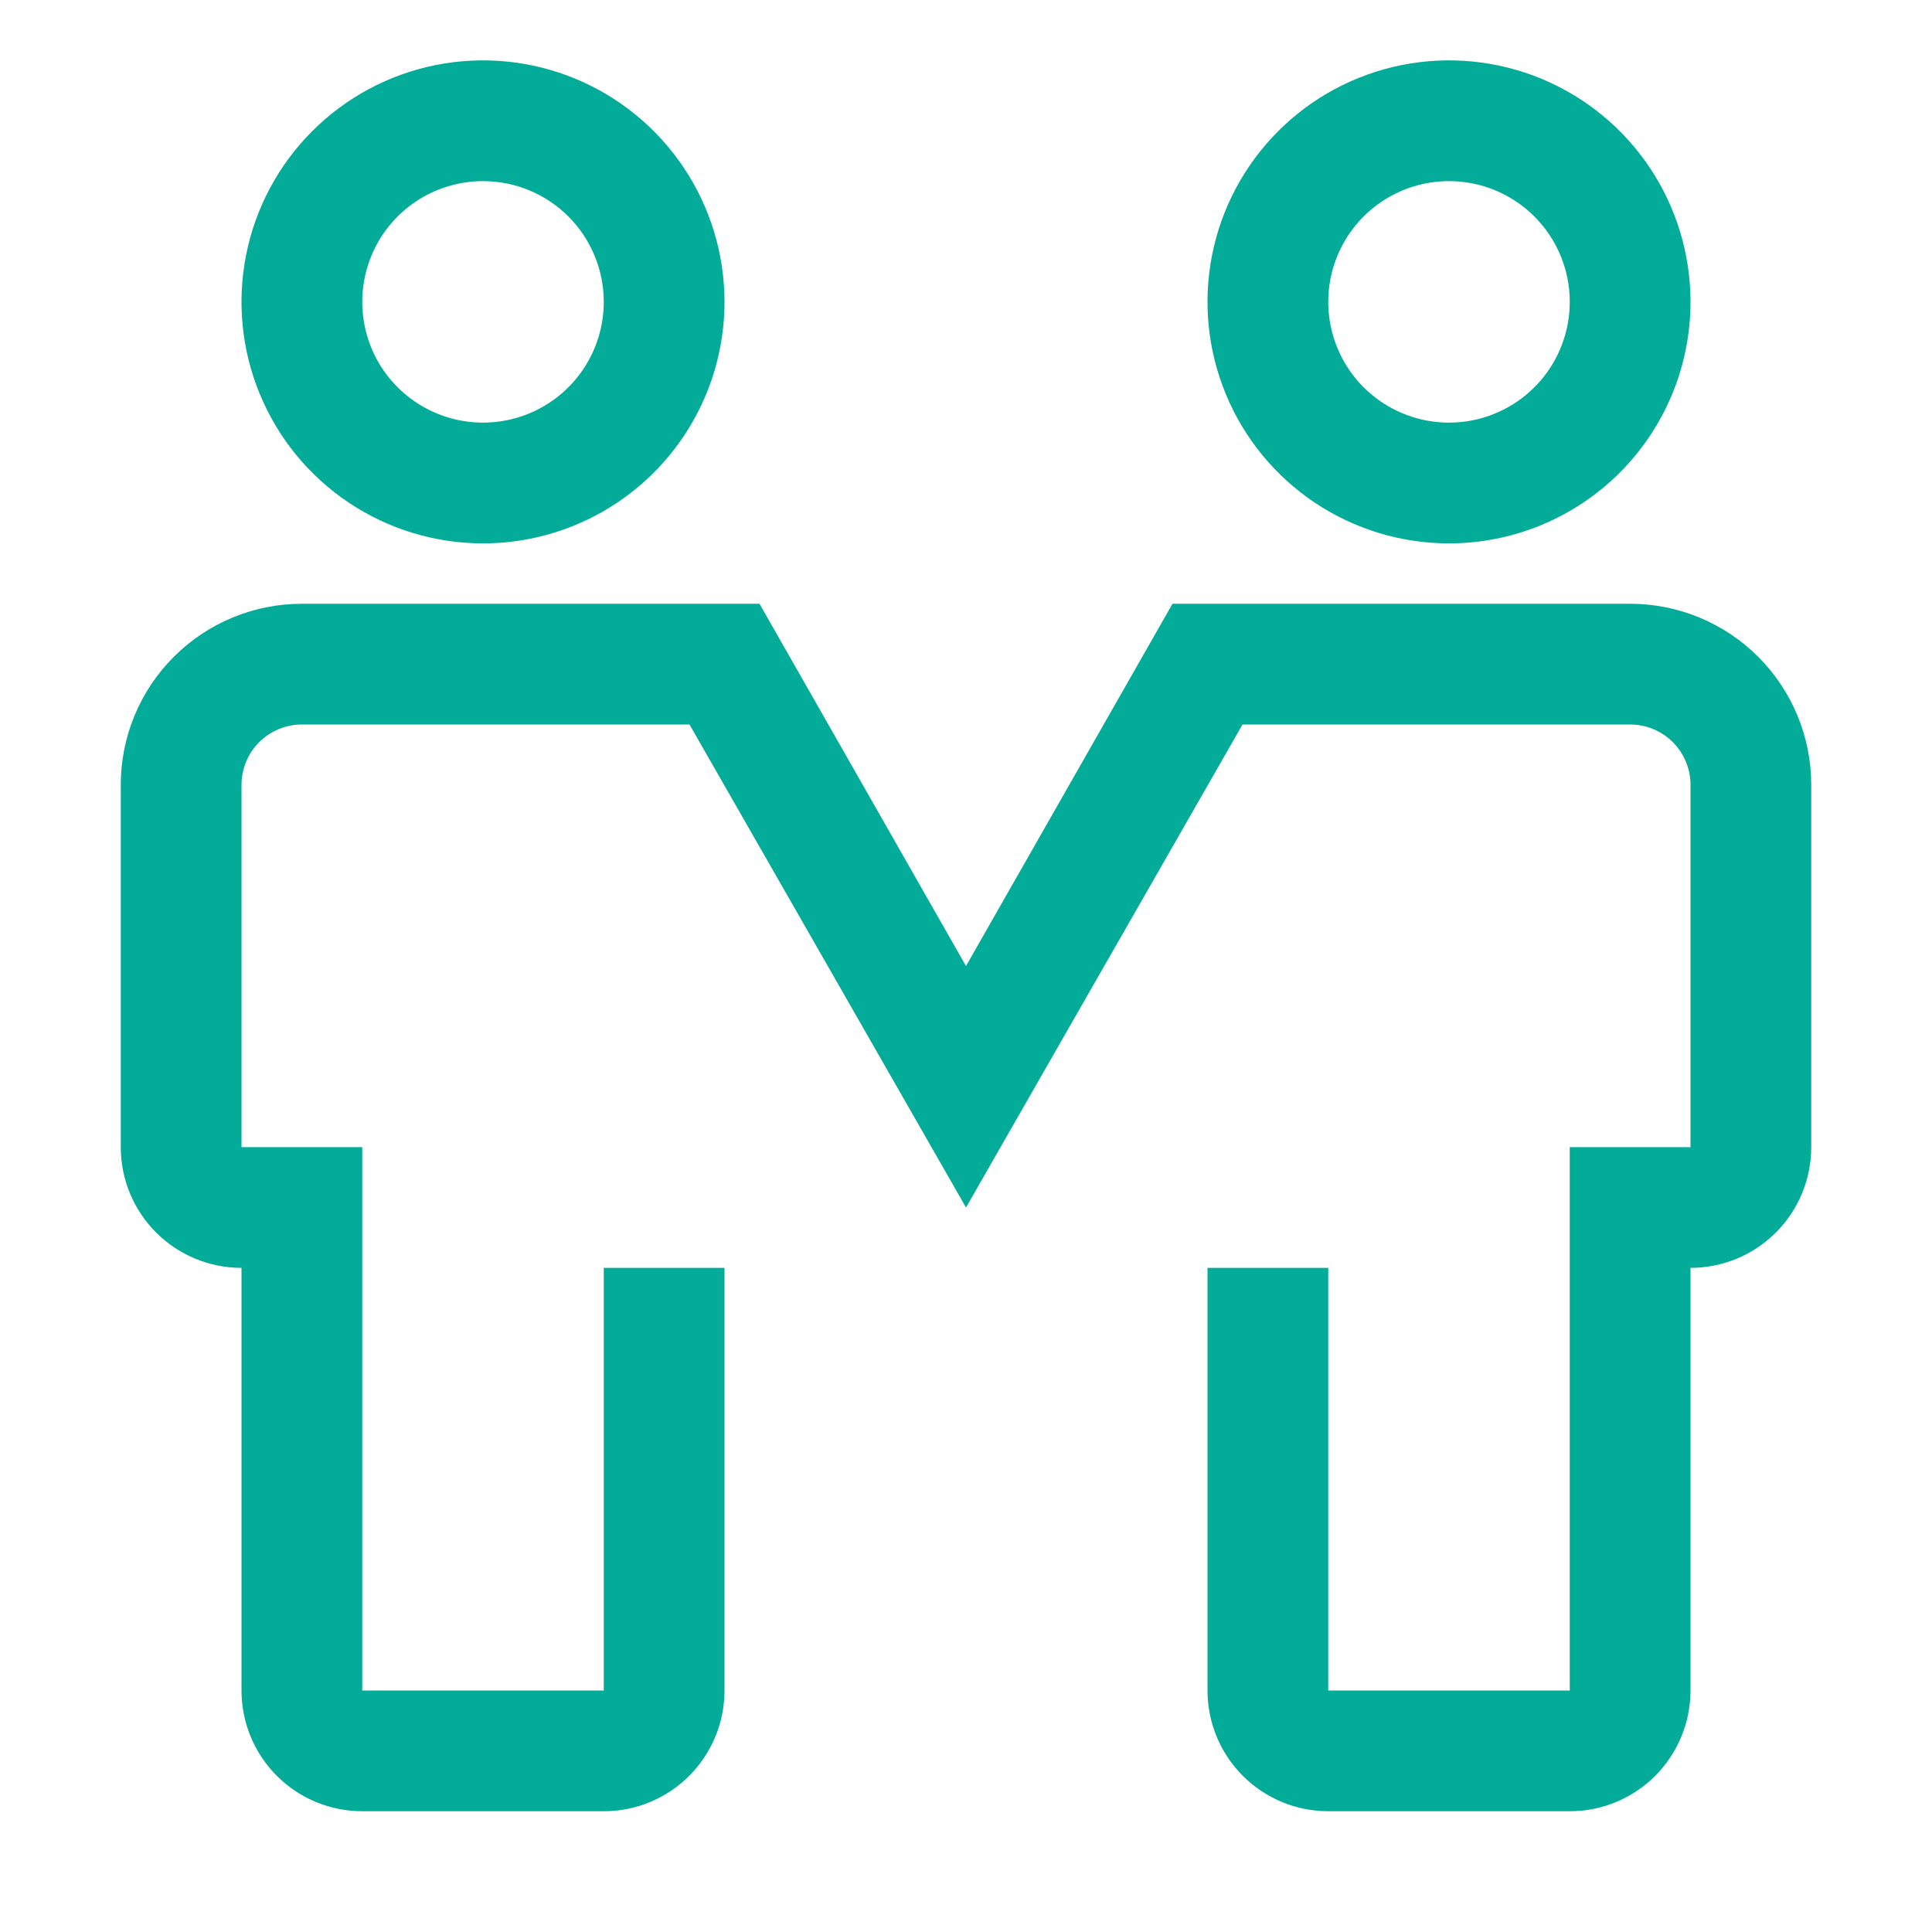 <svg width="75" height="75" viewBox="0 0 75 75" fill="none" xmlns="http://www.w3.org/2000/svg">
<path d="M18.75 21.094C16.896 21.094 15.083 20.544 13.541 19.514C12 18.484 10.798 17.02 10.089 15.306C9.379 13.593 9.193 11.708 9.555 9.89C9.917 8.071 10.81 6.401 12.121 5.09C13.432 3.779 15.102 2.886 16.921 2.524C18.74 2.162 20.625 2.348 22.338 3.057C24.051 3.767 25.515 4.969 26.545 6.51C27.575 8.052 28.125 9.865 28.125 11.719C28.125 14.205 27.137 16.59 25.379 18.348C23.621 20.106 21.236 21.094 18.75 21.094ZM18.75 7.031C17.823 7.031 16.917 7.306 16.146 7.821C15.375 8.336 14.774 9.068 14.419 9.925C14.065 10.781 13.972 11.724 14.153 12.633C14.333 13.543 14.78 14.378 15.435 15.033C16.091 15.689 16.926 16.135 17.835 16.316C18.745 16.497 19.687 16.404 20.544 16.049C21.4 15.695 22.132 15.094 22.648 14.323C23.163 13.552 23.438 12.646 23.438 11.719C23.438 10.476 22.944 9.283 22.065 8.404C21.186 7.525 19.993 7.031 18.75 7.031Z" fill="#03AB99"/>
<path d="M56.25 21.094C54.396 21.094 52.583 20.544 51.041 19.514C49.5 18.484 48.298 17.02 47.589 15.306C46.879 13.593 46.693 11.708 47.055 9.89C47.417 8.071 48.31 6.401 49.621 5.09C50.932 3.779 52.602 2.886 54.421 2.524C56.24 2.162 58.125 2.348 59.838 3.057C61.551 3.767 63.015 4.969 64.045 6.51C65.075 8.052 65.625 9.865 65.625 11.719C65.625 14.205 64.637 16.59 62.879 18.348C61.121 20.106 58.736 21.094 56.25 21.094ZM56.25 7.031C55.323 7.031 54.417 7.306 53.646 7.821C52.875 8.336 52.274 9.068 51.919 9.925C51.565 10.781 51.472 11.724 51.653 12.633C51.833 13.543 52.28 14.378 52.935 15.033C53.591 15.689 54.426 16.135 55.336 16.316C56.245 16.497 57.187 16.404 58.044 16.049C58.9 15.695 59.633 15.094 60.148 14.323C60.663 13.552 60.938 12.646 60.938 11.719C60.938 10.476 60.444 9.283 59.565 8.404C58.685 7.525 57.493 7.031 56.25 7.031Z" fill="#03AB99"/>
<path d="M60.938 70.312H51.562C50.319 70.312 49.127 69.819 48.248 68.94C47.369 68.061 46.875 66.868 46.875 65.625V49.219H51.562V65.625H60.938V44.531H65.625V30.469C65.625 29.847 65.378 29.251 64.939 28.811C64.499 28.372 63.903 28.125 63.281 28.125H48.234L37.5 46.875L26.766 28.125H11.719C11.097 28.125 10.501 28.372 10.062 28.811C9.622 29.251 9.375 29.847 9.375 30.469V44.531H14.062V65.625H23.438V49.219H28.125V65.625C28.125 66.868 27.631 68.061 26.752 68.94C25.873 69.819 24.681 70.312 23.438 70.312H14.062C12.819 70.312 11.627 69.819 10.748 68.94C9.869 68.061 9.375 66.868 9.375 65.625V49.219C8.132 49.219 6.94 48.725 6.06 47.846C5.181 46.967 4.688 45.775 4.688 44.531V30.469C4.688 28.604 5.428 26.816 6.747 25.497C8.066 24.178 9.854 23.438 11.719 23.438H29.484L37.5 37.5L45.516 23.438H63.281C65.146 23.438 66.934 24.178 68.253 25.497C69.572 26.816 70.312 28.604 70.312 30.469V44.531C70.312 45.775 69.819 46.967 68.94 47.846C68.061 48.725 66.868 49.219 65.625 49.219V65.625C65.625 66.868 65.131 68.061 64.252 68.94C63.373 69.819 62.181 70.312 60.938 70.312Z" fill="#03AB99"/>
</svg>
